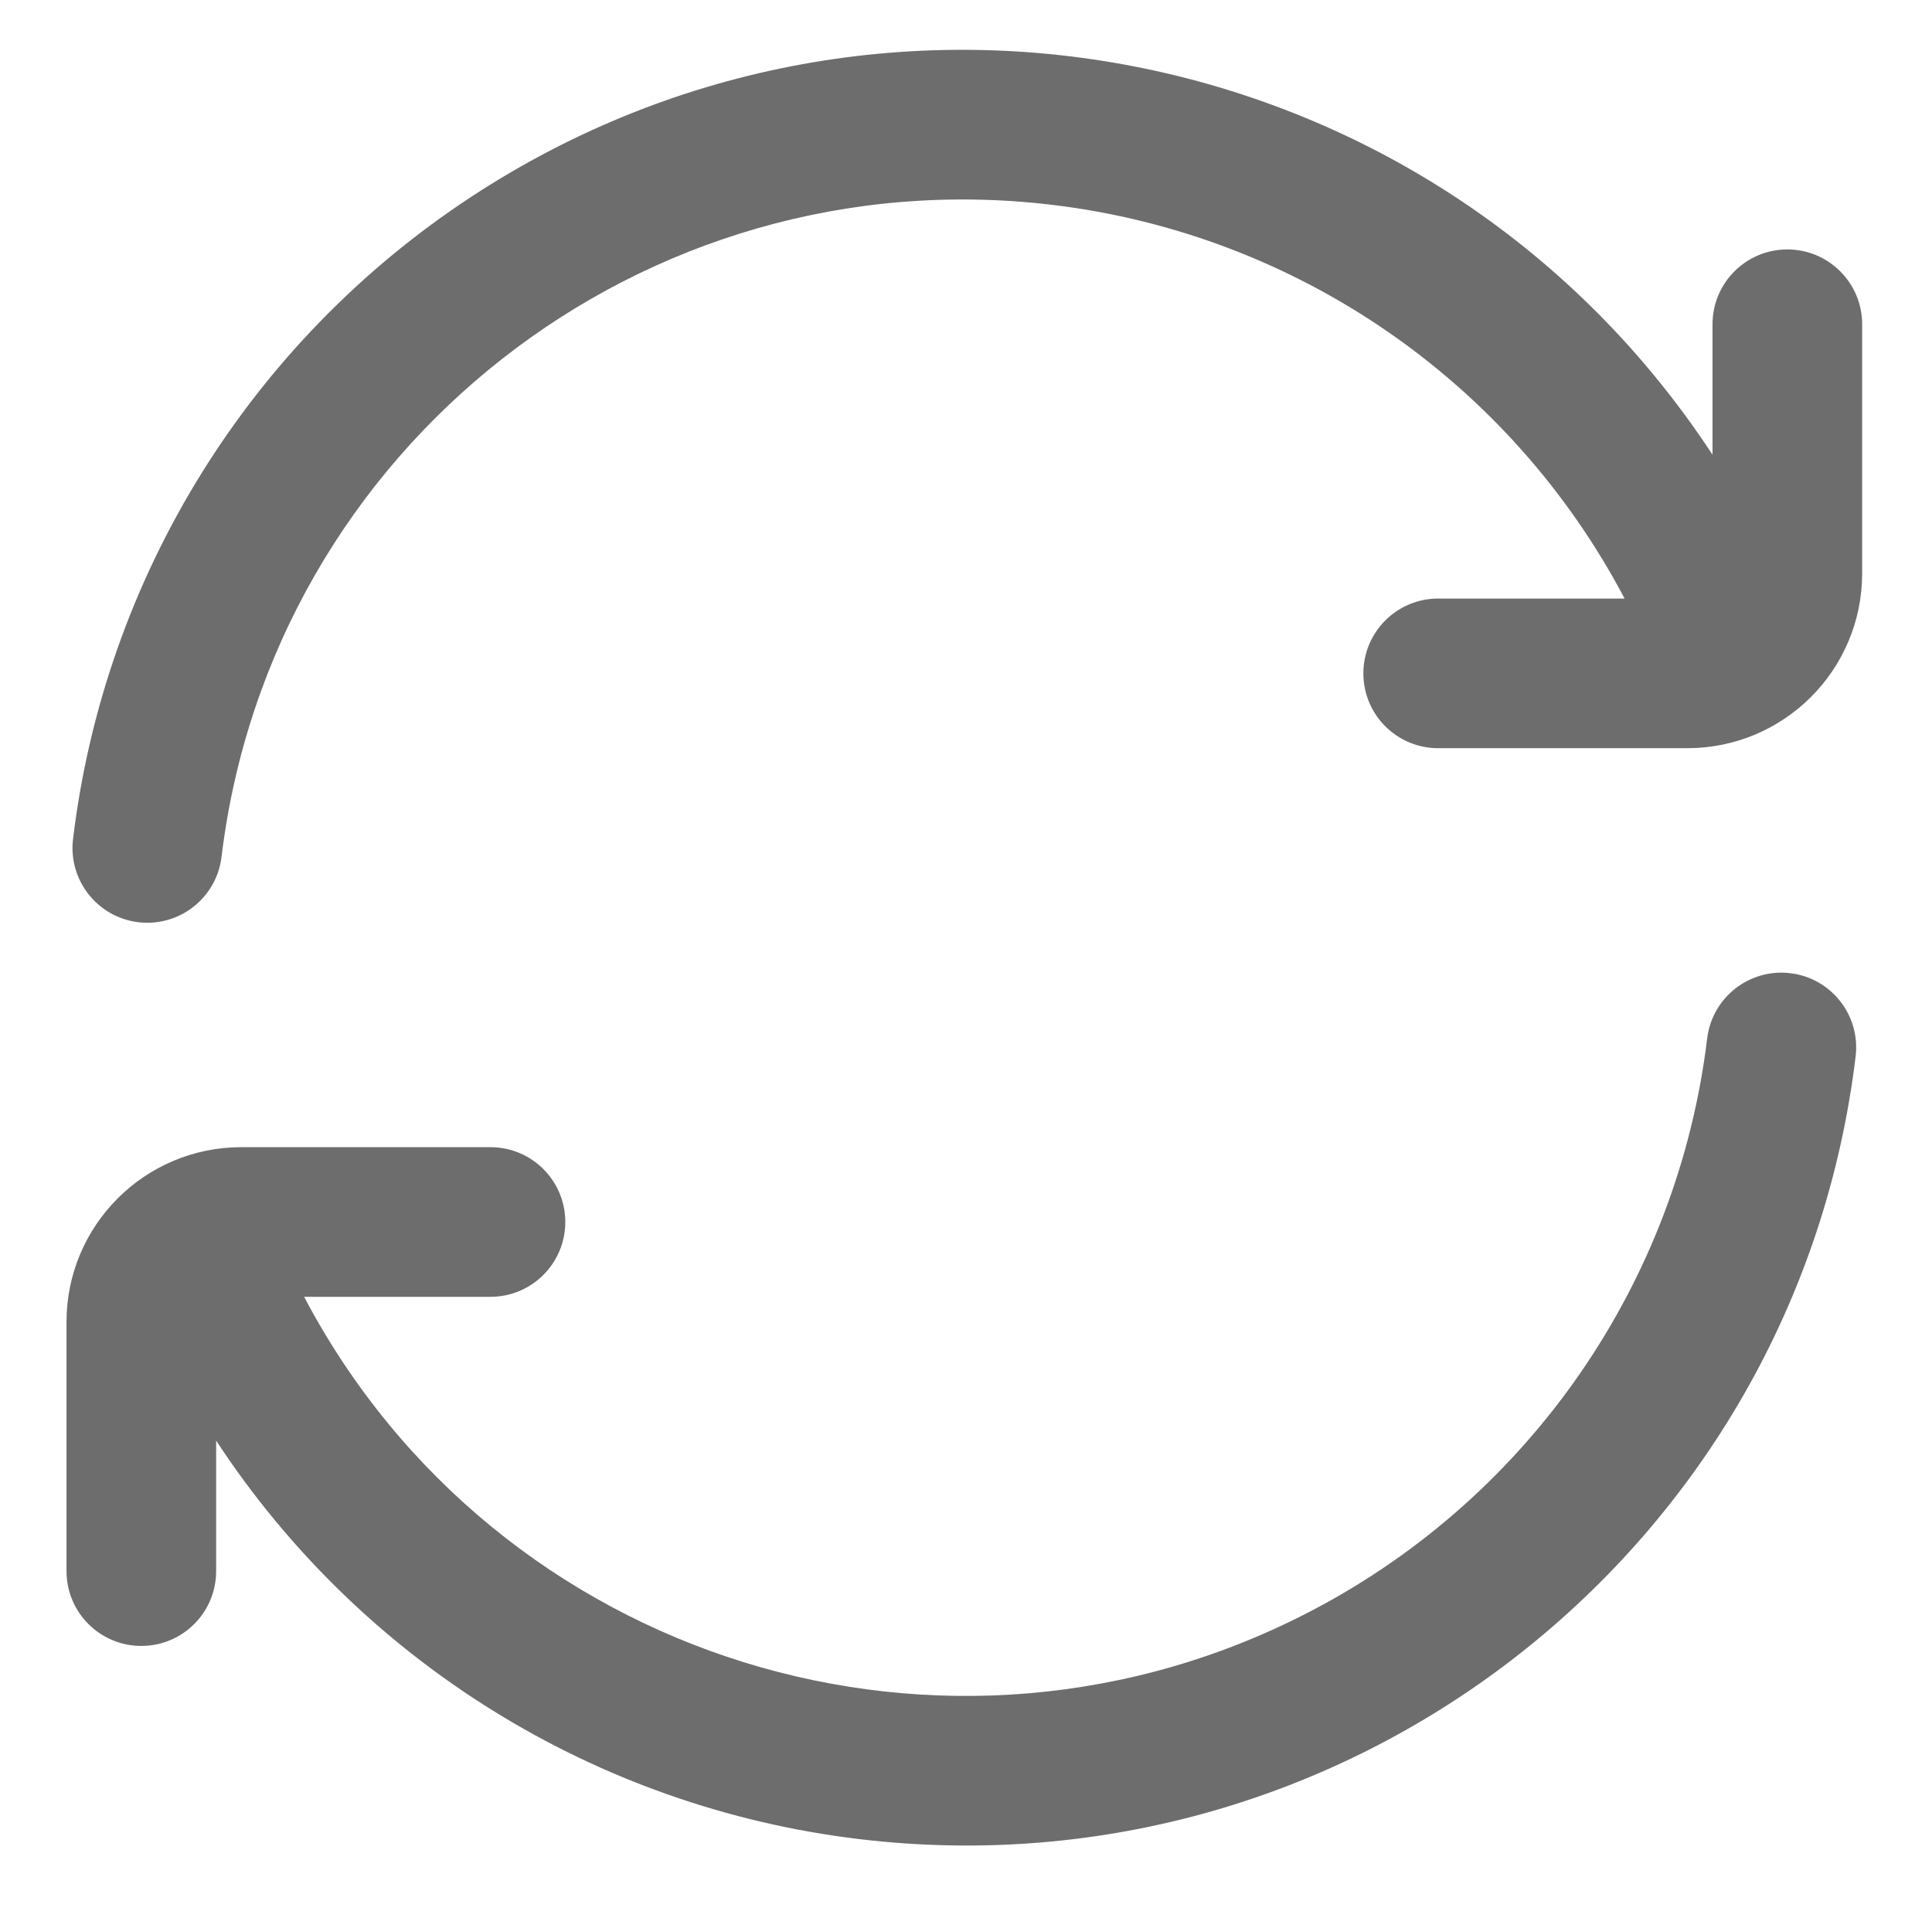 <?xml version="1.0" encoding="utf-8"?>
<!-- Generator: Adobe Illustrator 16.0.0, SVG Export Plug-In . SVG Version: 6.00 Build 0)  -->
<!DOCTYPE svg PUBLIC "-//W3C//DTD SVG 1.1//EN" "http://www.w3.org/Graphics/SVG/1.1/DTD/svg11.dtd">
<svg version="1.1" id="Layer_1" xmlns="http://www.w3.org/2000/svg" xmlns:xlink="http://www.w3.org/1999/xlink" x="0px" y="0px"
	 width="232.402px" height="229.9px" viewBox="0 0 232.402 229.9" enable-background="new 0 0 232.402 229.9" xml:space="preserve">
<title>close</title>
<path fill="#6D6D6D" d="M223.215,127.084c-7.125,59.121-60.827,101.272-119.947,94.147c-31.562-3.805-59.835-21.34-77.268-47.925
	v15.698c0,4.972-4.028,9-9,9c-4.971,0-9-4.028-9-9v-30c0.015-11.592,9.408-20.984,21-21h30c4.972,0,9,4.029,9,9c0,4.972-4.028,9-9,9
	l0,0H36.58c23.137,43.927,77.502,60.778,121.429,37.642c26.104-13.749,43.798-39.432,47.348-68.72
	c0.596-4.933,5.076-8.446,10.008-7.852S223.811,122.152,223.215,127.084L223.215,127.084L223.215,127.084z M215,30.006
	c-4.971,0.001-8.999,4.03-9,9v15.698C173.346,4.906,106.507-8.992,56.709,23.662c-26.583,17.431-44.12,45.705-47.923,77.267
	c-0.597,4.934,2.917,9.415,7.852,10.014h0.001c0.361,0.042,0.726,0.062,1.09,0.063c4.548-0.006,8.376-3.405,8.918-7.922
	c5.973-49.286,50.77-84.397,100.057-78.425c29.287,3.549,54.97,21.244,68.72,47.347H173c-4.971,0-9,4.029-9,9c0,4.972,4.029,9,9,9
	h30c11.592-0.015,20.986-9.407,21-21v-30C223.999,34.035,219.971,30.007,215,30.006z"/>
</svg>
